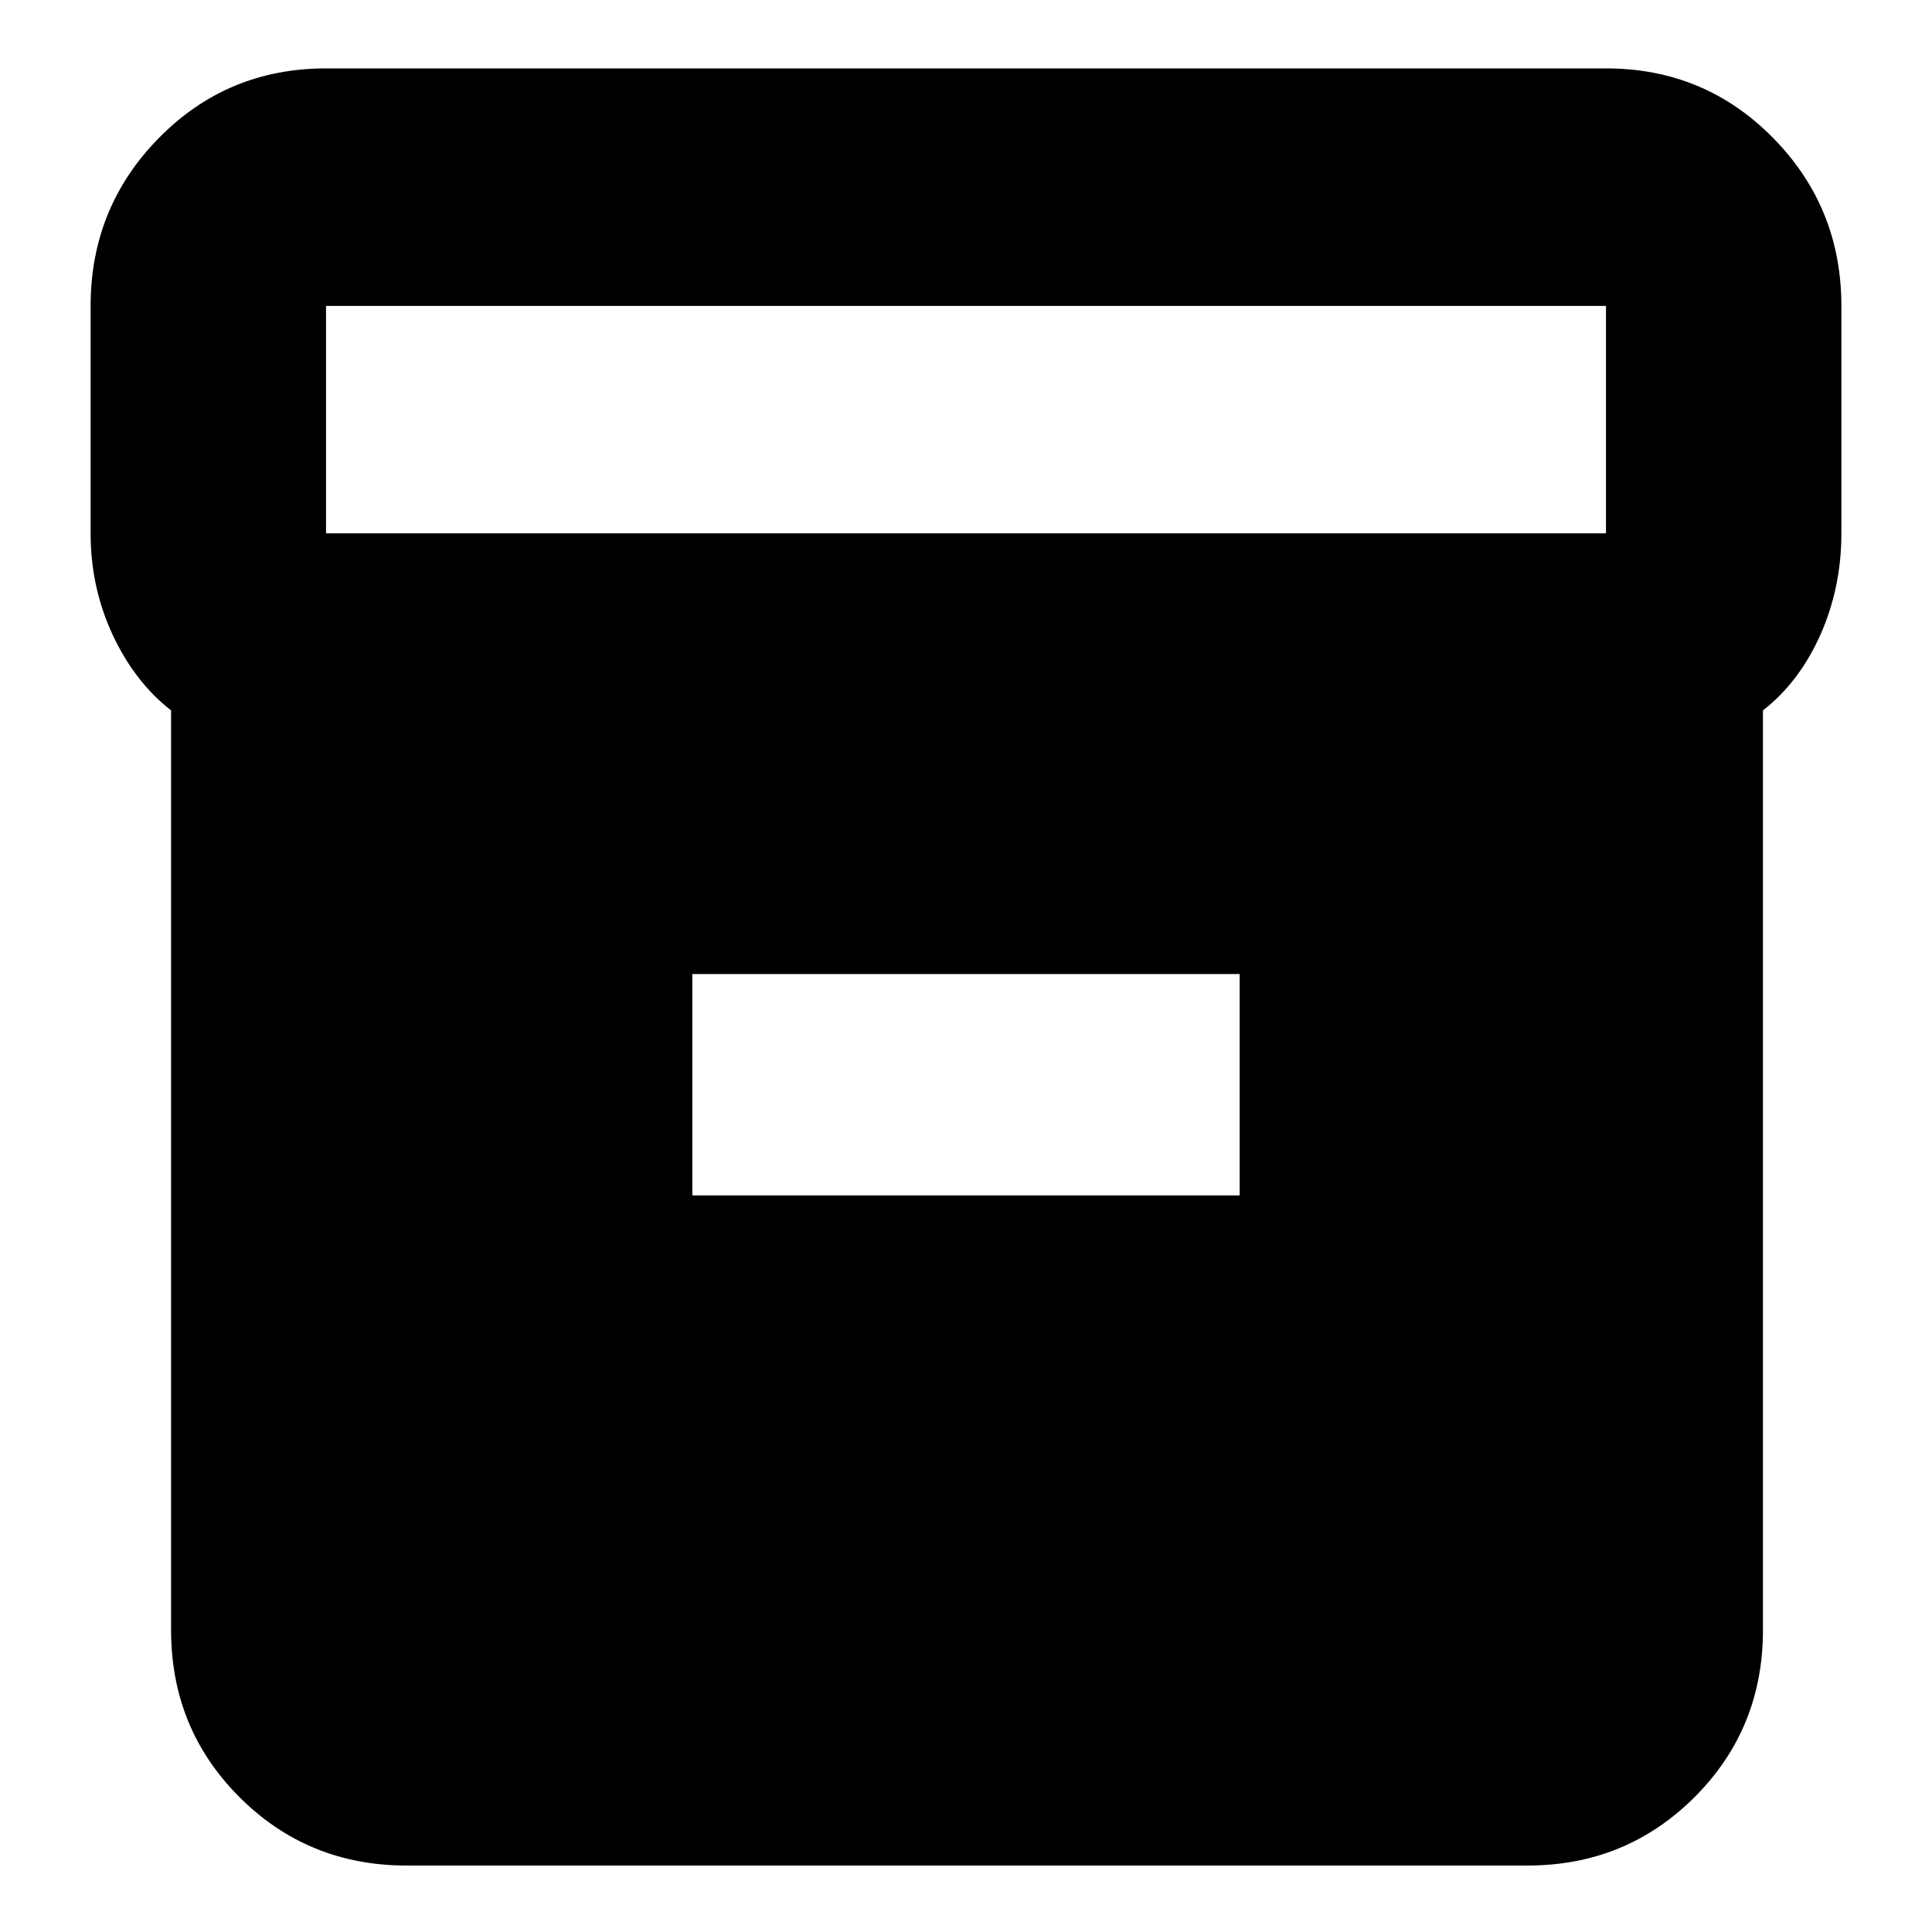 <svg xmlns="http://www.w3.org/2000/svg" height="20" width="20"><path d="M1.771 16.875V7.354q-.375-.292-.604-.781-.229-.49-.229-1.052V3.167q0-1.021.708-1.74.708-.719 1.729-.719h13.25q1.021 0 1.729.719.708.719.708 1.74v2.354q0 .562-.218 1.052-.219.489-.594.781v9.521q0 1.021-.708 1.729-.709.708-1.73.708H4.208q-1.02 0-1.729-.708-.708-.708-.708-1.729ZM16.625 5.521V3.167H3.375v2.354Zm-9.458 6.854h5.666v-2.292H7.167Z"/></svg>